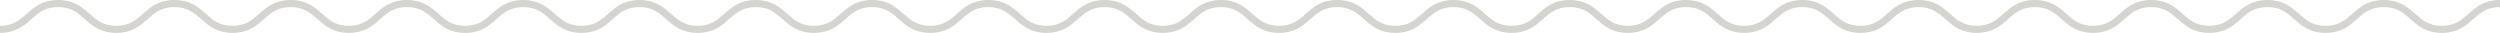 <svg xmlns="http://www.w3.org/2000/svg" width="1056" height="13.891" viewBox="0 0 1056 13.891">
  <g id="Group_102" data-name="Group 102" transform="translate(412.002 -2870.327)">
    <path id="Path_301" data-name="Path 301" d="M-412,2882.718c12.277,0,12.277-10.891,24.555-10.891s12.279,10.891,24.557,10.891,12.279-10.891,24.557-10.891,12.278,10.891,24.556,10.891,12.279-10.891,24.558-10.891,12.278,10.891,24.556,10.891,12.279-10.891,24.557-10.891,12.279,10.891,24.558,10.891,12.279-10.891,24.557-10.891,12.279,10.891,24.557,10.891,12.279-10.891,24.557-10.891,12.279,10.891,24.557,10.891,12.279-10.891,24.558-10.891,12.279,10.891,24.558,10.891,12.279-10.891,24.558-10.891,12.279,10.891,24.558,10.891,12.279-10.891,24.558-10.891,12.279,10.891,24.557,10.891,12.279-10.891,24.558-10.891,12.279,10.891,24.559,10.891,12.279-10.891,24.558-10.891,12.279,10.891,24.558,10.891,12.279-10.891,24.558-10.891,12.278,10.891,24.556,10.891,12.278-10.891,24.556-10.891,12.278,10.891,24.556,10.891,12.278-10.891,24.557-10.891,12.28,10.891,24.56,10.891,12.279-10.891,24.557-10.891,12.279,10.891,24.558,10.891,12.279-10.891,24.558-10.891,12.279,10.891,24.558,10.891,12.279-10.891,24.558-10.891,12.28,10.891,24.56,10.891,12.28-10.891,24.561-10.891,12.28,10.891,24.559,10.891,12.279-10.891,24.557-10.891,12.28,10.891,24.56,10.891,12.28-10.891,24.56-10.891,12.28,10.891,24.561,10.891,12.28-10.891,24.56-10.891,12.282,10.891,24.564,10.891,12.282-10.891,24.564-10.891" fill="none" stroke="#d5d4d1" stroke-miterlimit="10" stroke-width="3"/>
  </g>
</svg>
